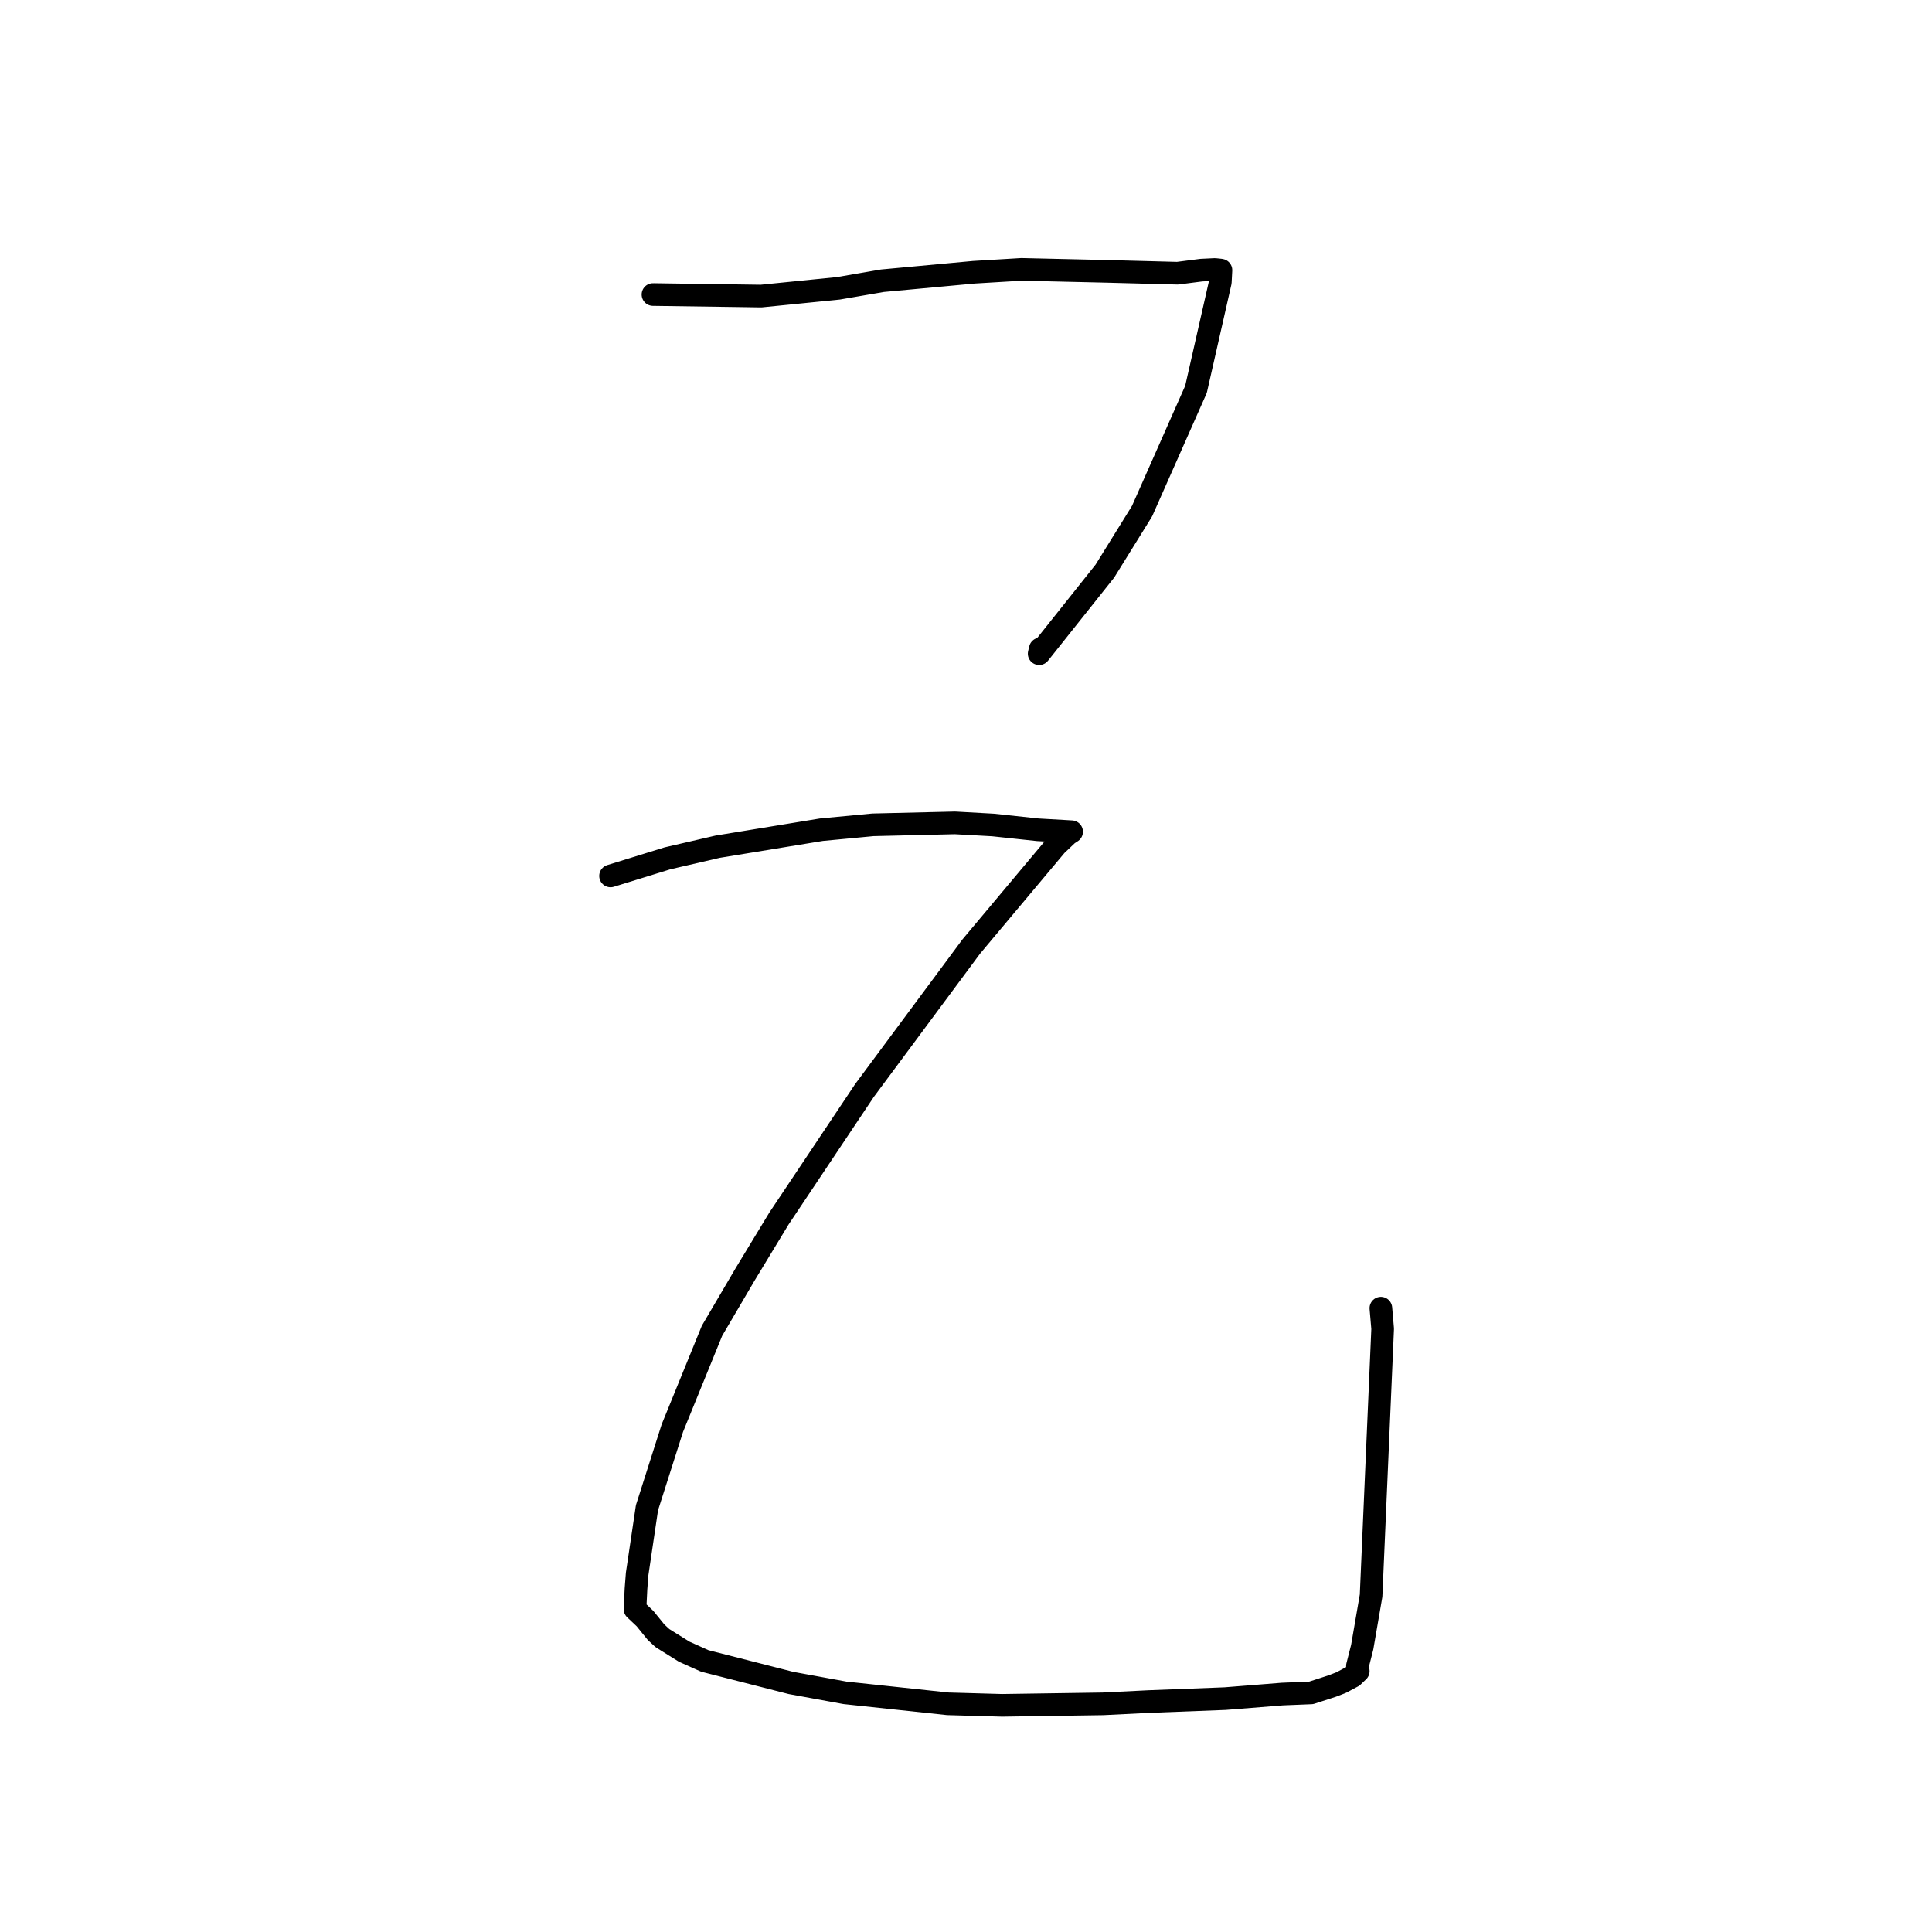 <?xml version="1.0" standalone="no"?>
    <svg width="256" height="256" xmlns="http://www.w3.org/2000/svg" version="1.1">
    <polyline stroke="black" stroke-width="3" stroke-linecap="round" fill="transparent" stroke-linejoin="round" points="86.523 39.027 100.849 39.231 111.086 38.204 116.914 37.199 129.049 36.073 135.346 35.694 146.503 35.951 156.025 36.202 159.186 35.795 160.979 35.708 161.645 35.777 161.782 35.798 161.7 37.381 158.475 51.592 151.332 67.72 146.396 75.681 137.693 86.615 137.844 85.983 " />
        <polyline stroke="black" stroke-width="3" stroke-linecap="round" fill="transparent" stroke-linejoin="round" points="80.902 116.066 88.441 113.735 95.083 112.195 108.844 109.941 115.67 109.294 126.535 109.036 131.588 109.317 137.519 109.951 141.002 110.15 141.59 110.185 141.905 110.204 141.953 110.206 141.98 110.208 141.995 110.209 141.478 110.548 139.948 112 128.708 125.407 114.557 144.483 103.208 161.476 98.73 168.863 94.346 176.332 89.089 189.24 85.727 199.783 84.426 208.545 84.271 210.544 84.141 213.217 85.463 214.466 86.927 216.271 87.777 217.059 90.666 218.861 93.39 220.083 104.809 222.999 111.968 224.309 125.585 225.762 132.77 225.966 146.145 225.767 152.242 225.464 162.332 225.076 169.923 224.471 173.731 224.316 176.52 223.411 177.71 222.953 179.25 222.13 179.663 221.734 179.977 221.433 179.886 221.117 179.866 220.755 180.499 218.26 181.676 211.435 183.209 176.07 182.974 173.341 " />
        </svg>